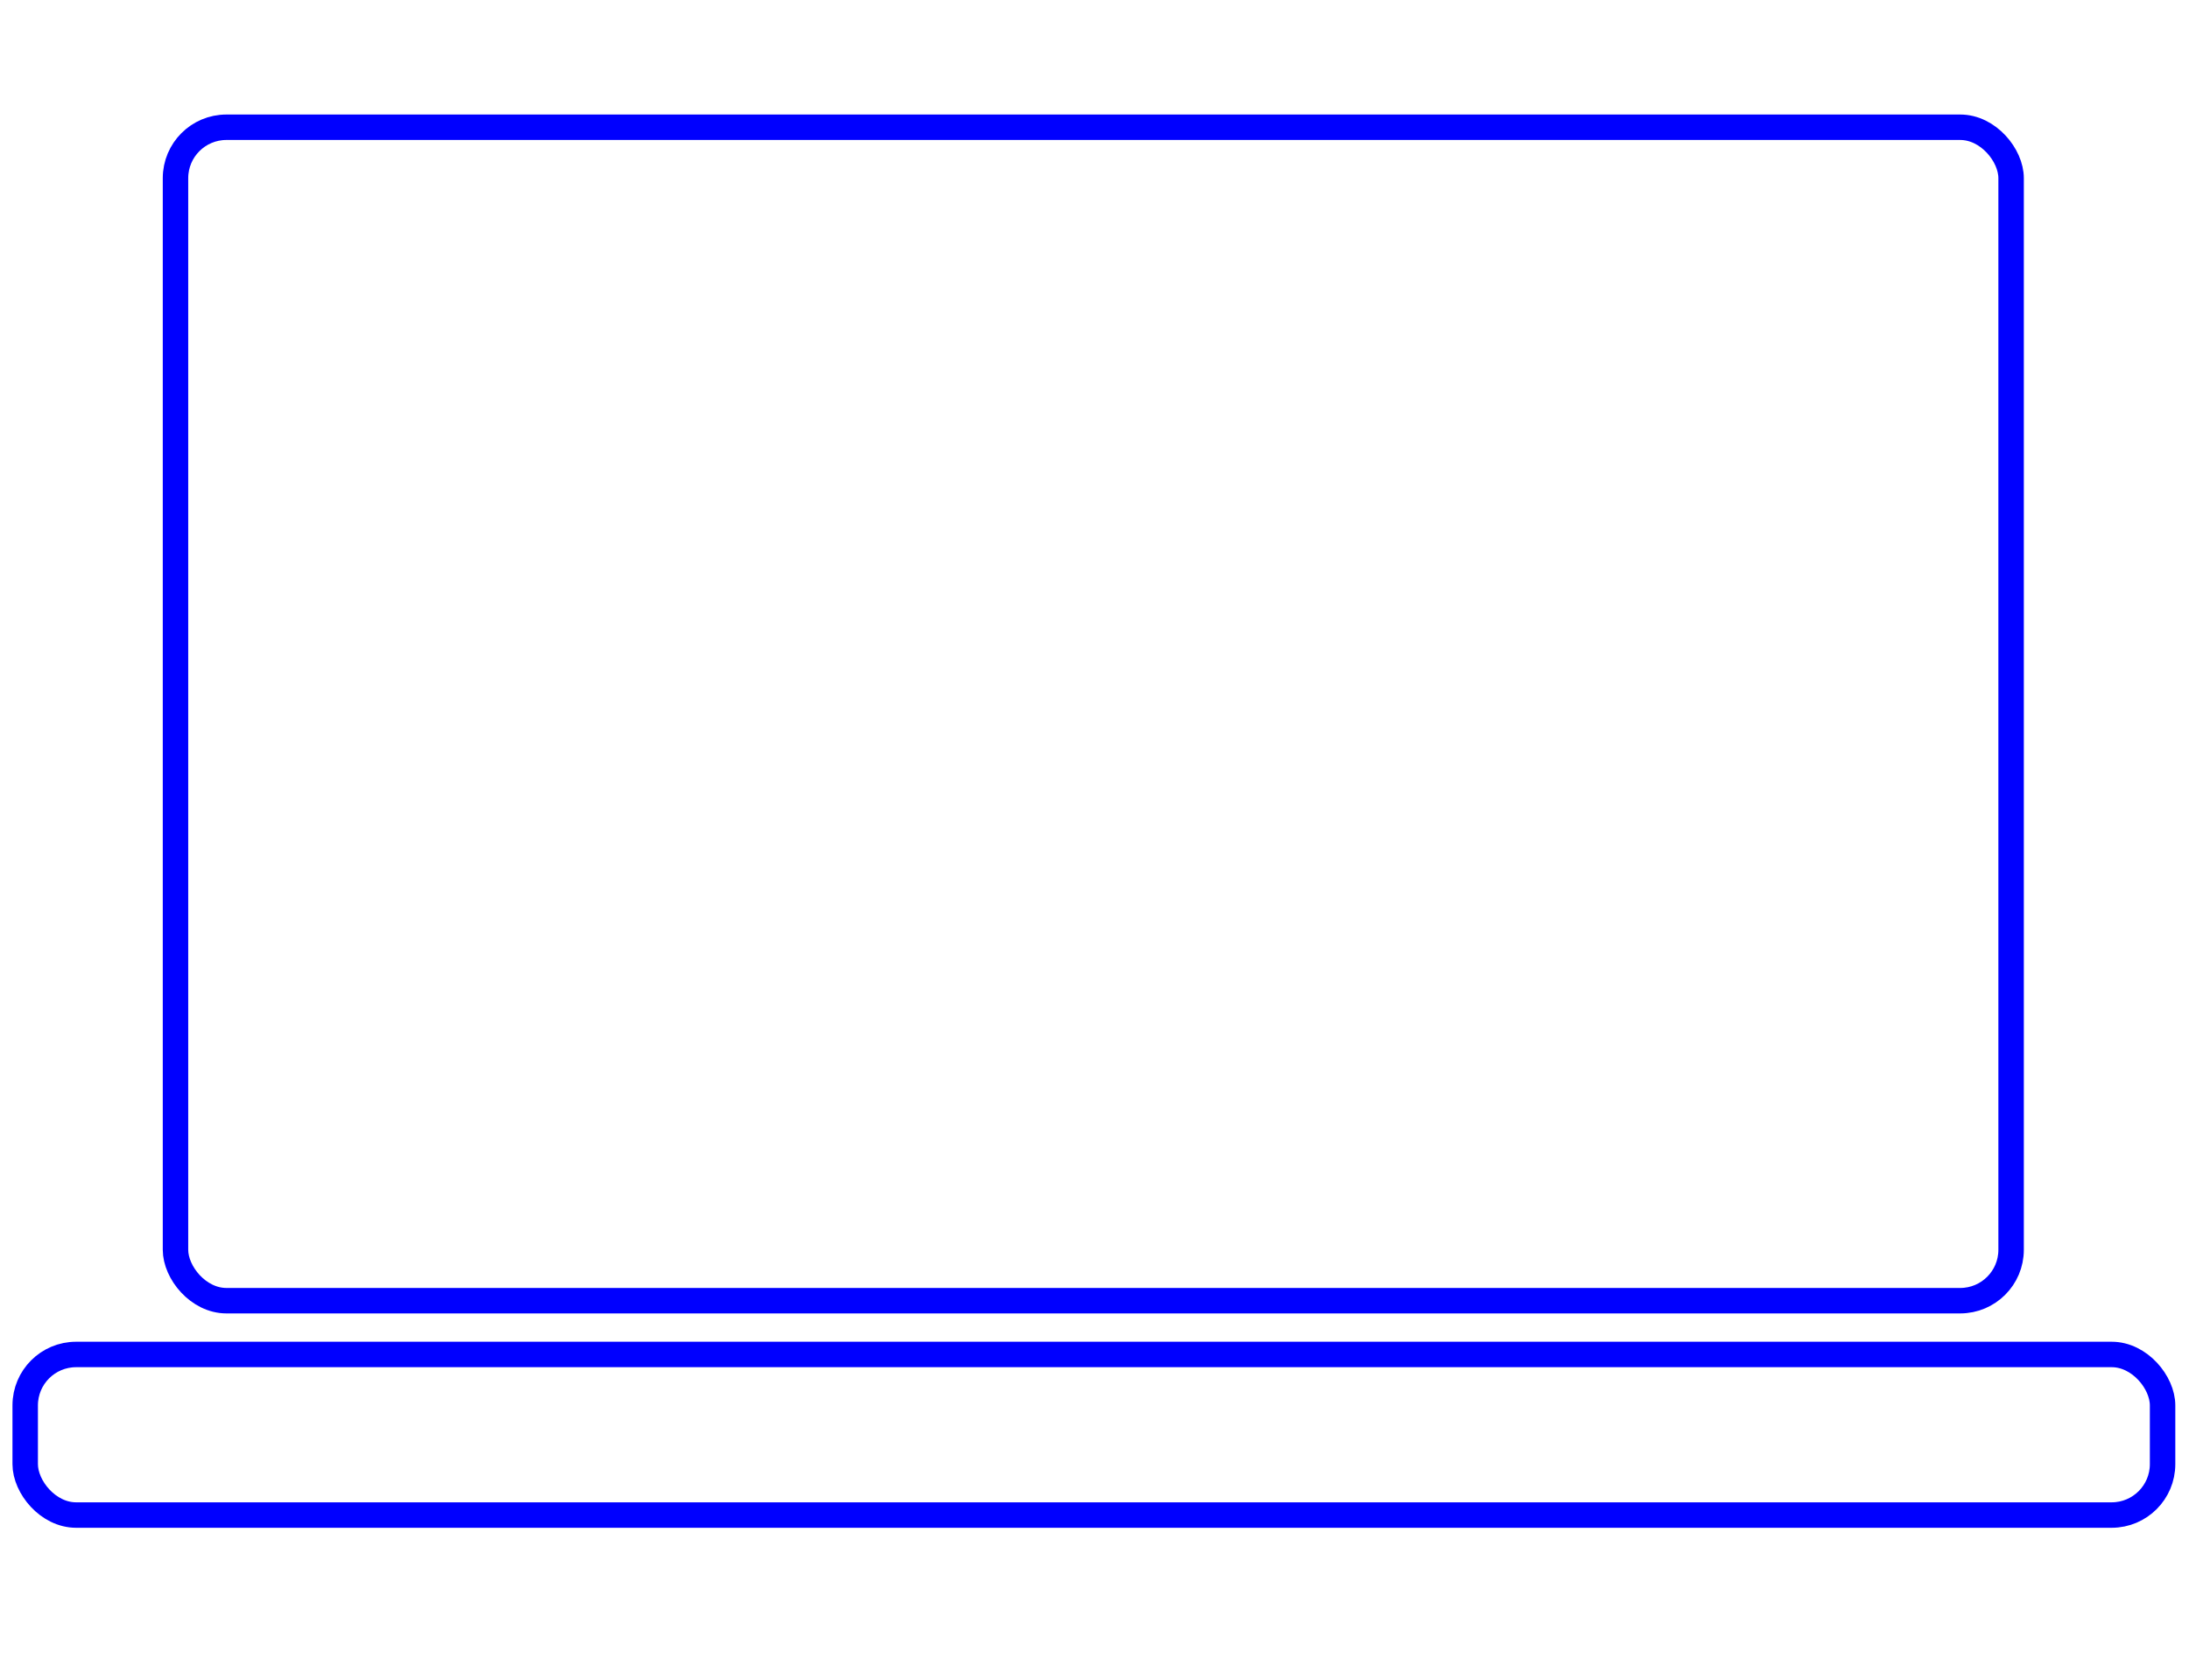 <?xml version="1.0" encoding="UTF-8" standalone="no"?>
<svg width="86px" height="66px" viewBox="0 0 86 66" version="1.1" xmlns="http://www.w3.org/2000/svg" xmlns:xlink="http://www.w3.org/1999/xlink">
    <!-- Generator: Sketch 3.6.1 (26313) - http://www.bohemiancoding.com/sketch -->
    <title>macbook</title>
    <desc>Created with Sketch.</desc>
    <defs></defs>
    <g id="Welcome" stroke="none" stroke-width="1" fill="none" fill-rule="evenodd">
        <g id="Desktop-HD" transform="translate(-517, -1725)">
            <g id="Devices" transform="translate(251, 1590)">
                <g id="macbook-pro" transform="translate(239, 106)">
                    <rect id="Rectangle-18-Copy" stroke="#DDDDDD" stroke-width="2" x="0" y="0" width="140" height="140"></rect>
                    <g id="Group" transform="translate(27, 34)" stroke="#0000FF">
                        <g id="Group-6">
                            <rect id="Rectangle-8-Copy-2" x="0.99" y="48.222" width="83.972" height="6.31" rx="2"></rect>
                            <rect id="Rectangle-8-Copy-2" x="6.895" y="0" width="72.116" height="46.109" rx="2"></rect>
                        </g>
                    </g>
                </g>
            </g>
        </g>
    </g>
</svg>